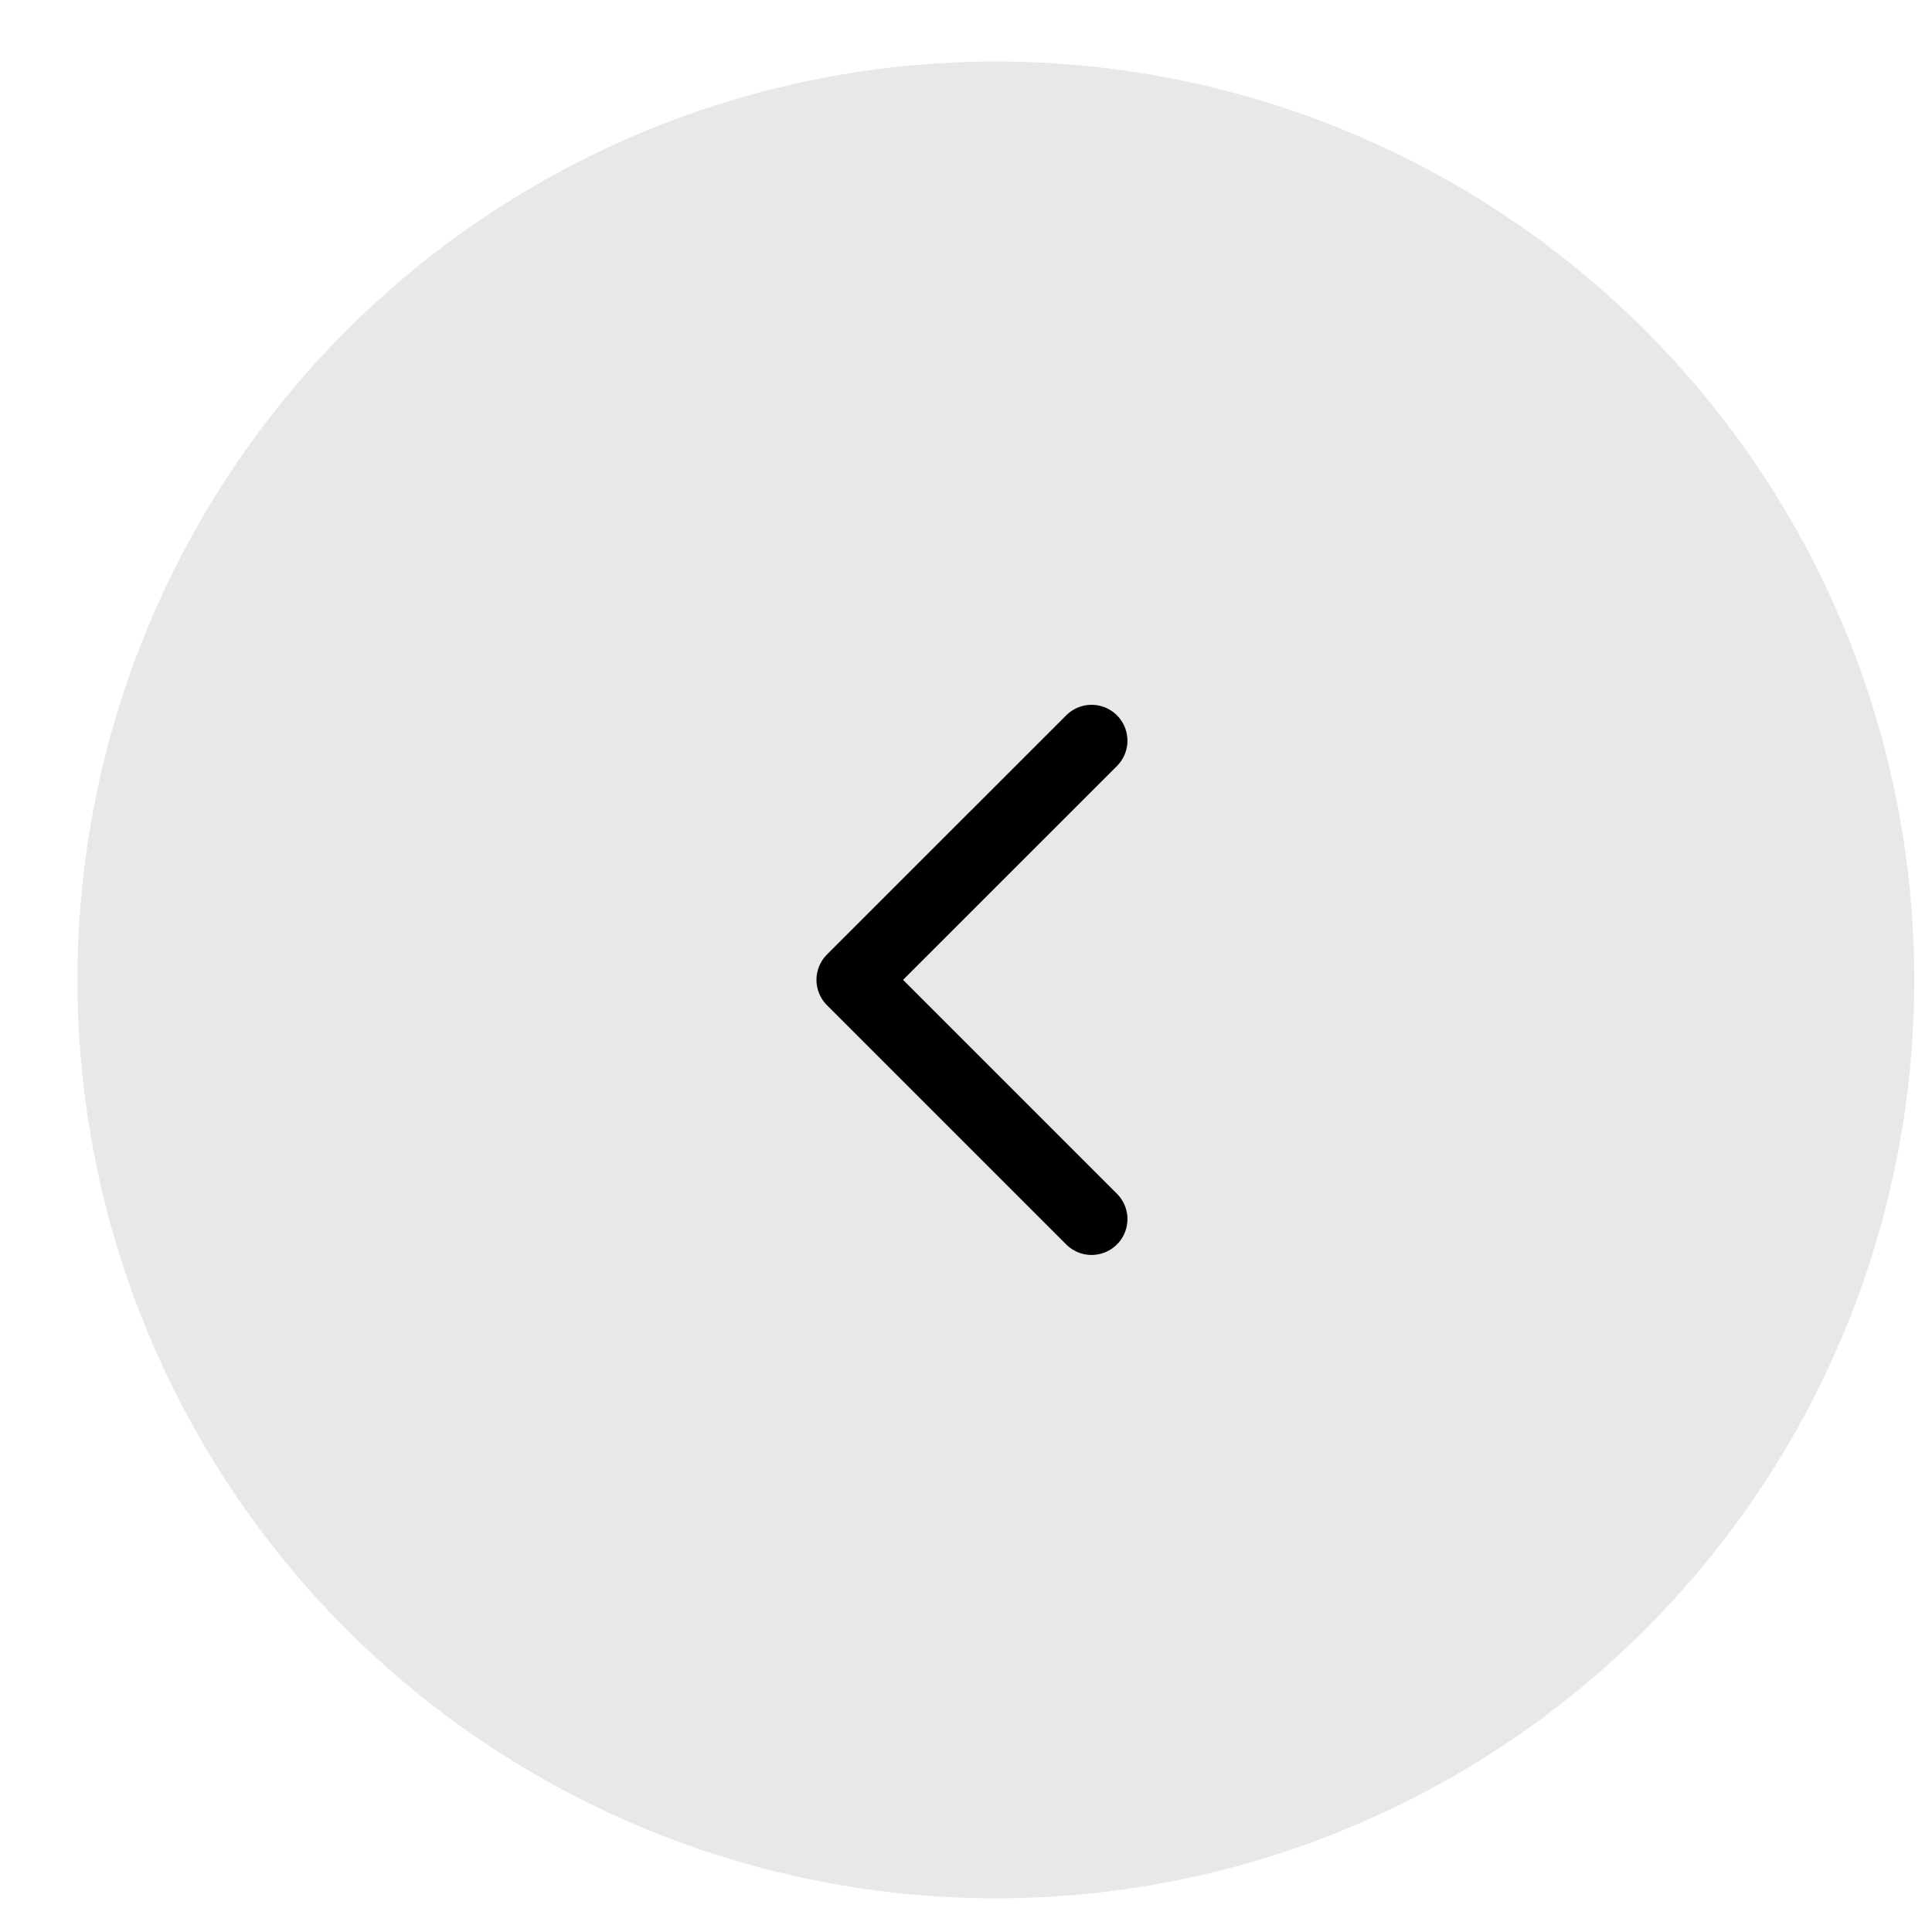 <svg width="24" height="24" viewBox="0 0 24 24" fill="none" xmlns="http://www.w3.org/2000/svg">
<circle cx="12.371" cy="12.173" r="11.409" transform="rotate(-180 12.371 12.173)" fill="#D9D9D9" fill-opacity="0.6"/>
<path d="M13.56 9.201L10.588 12.172L13.56 15.144" stroke="black" stroke-width="0.891" stroke-linecap="round" stroke-linejoin="round"/>
</svg>
